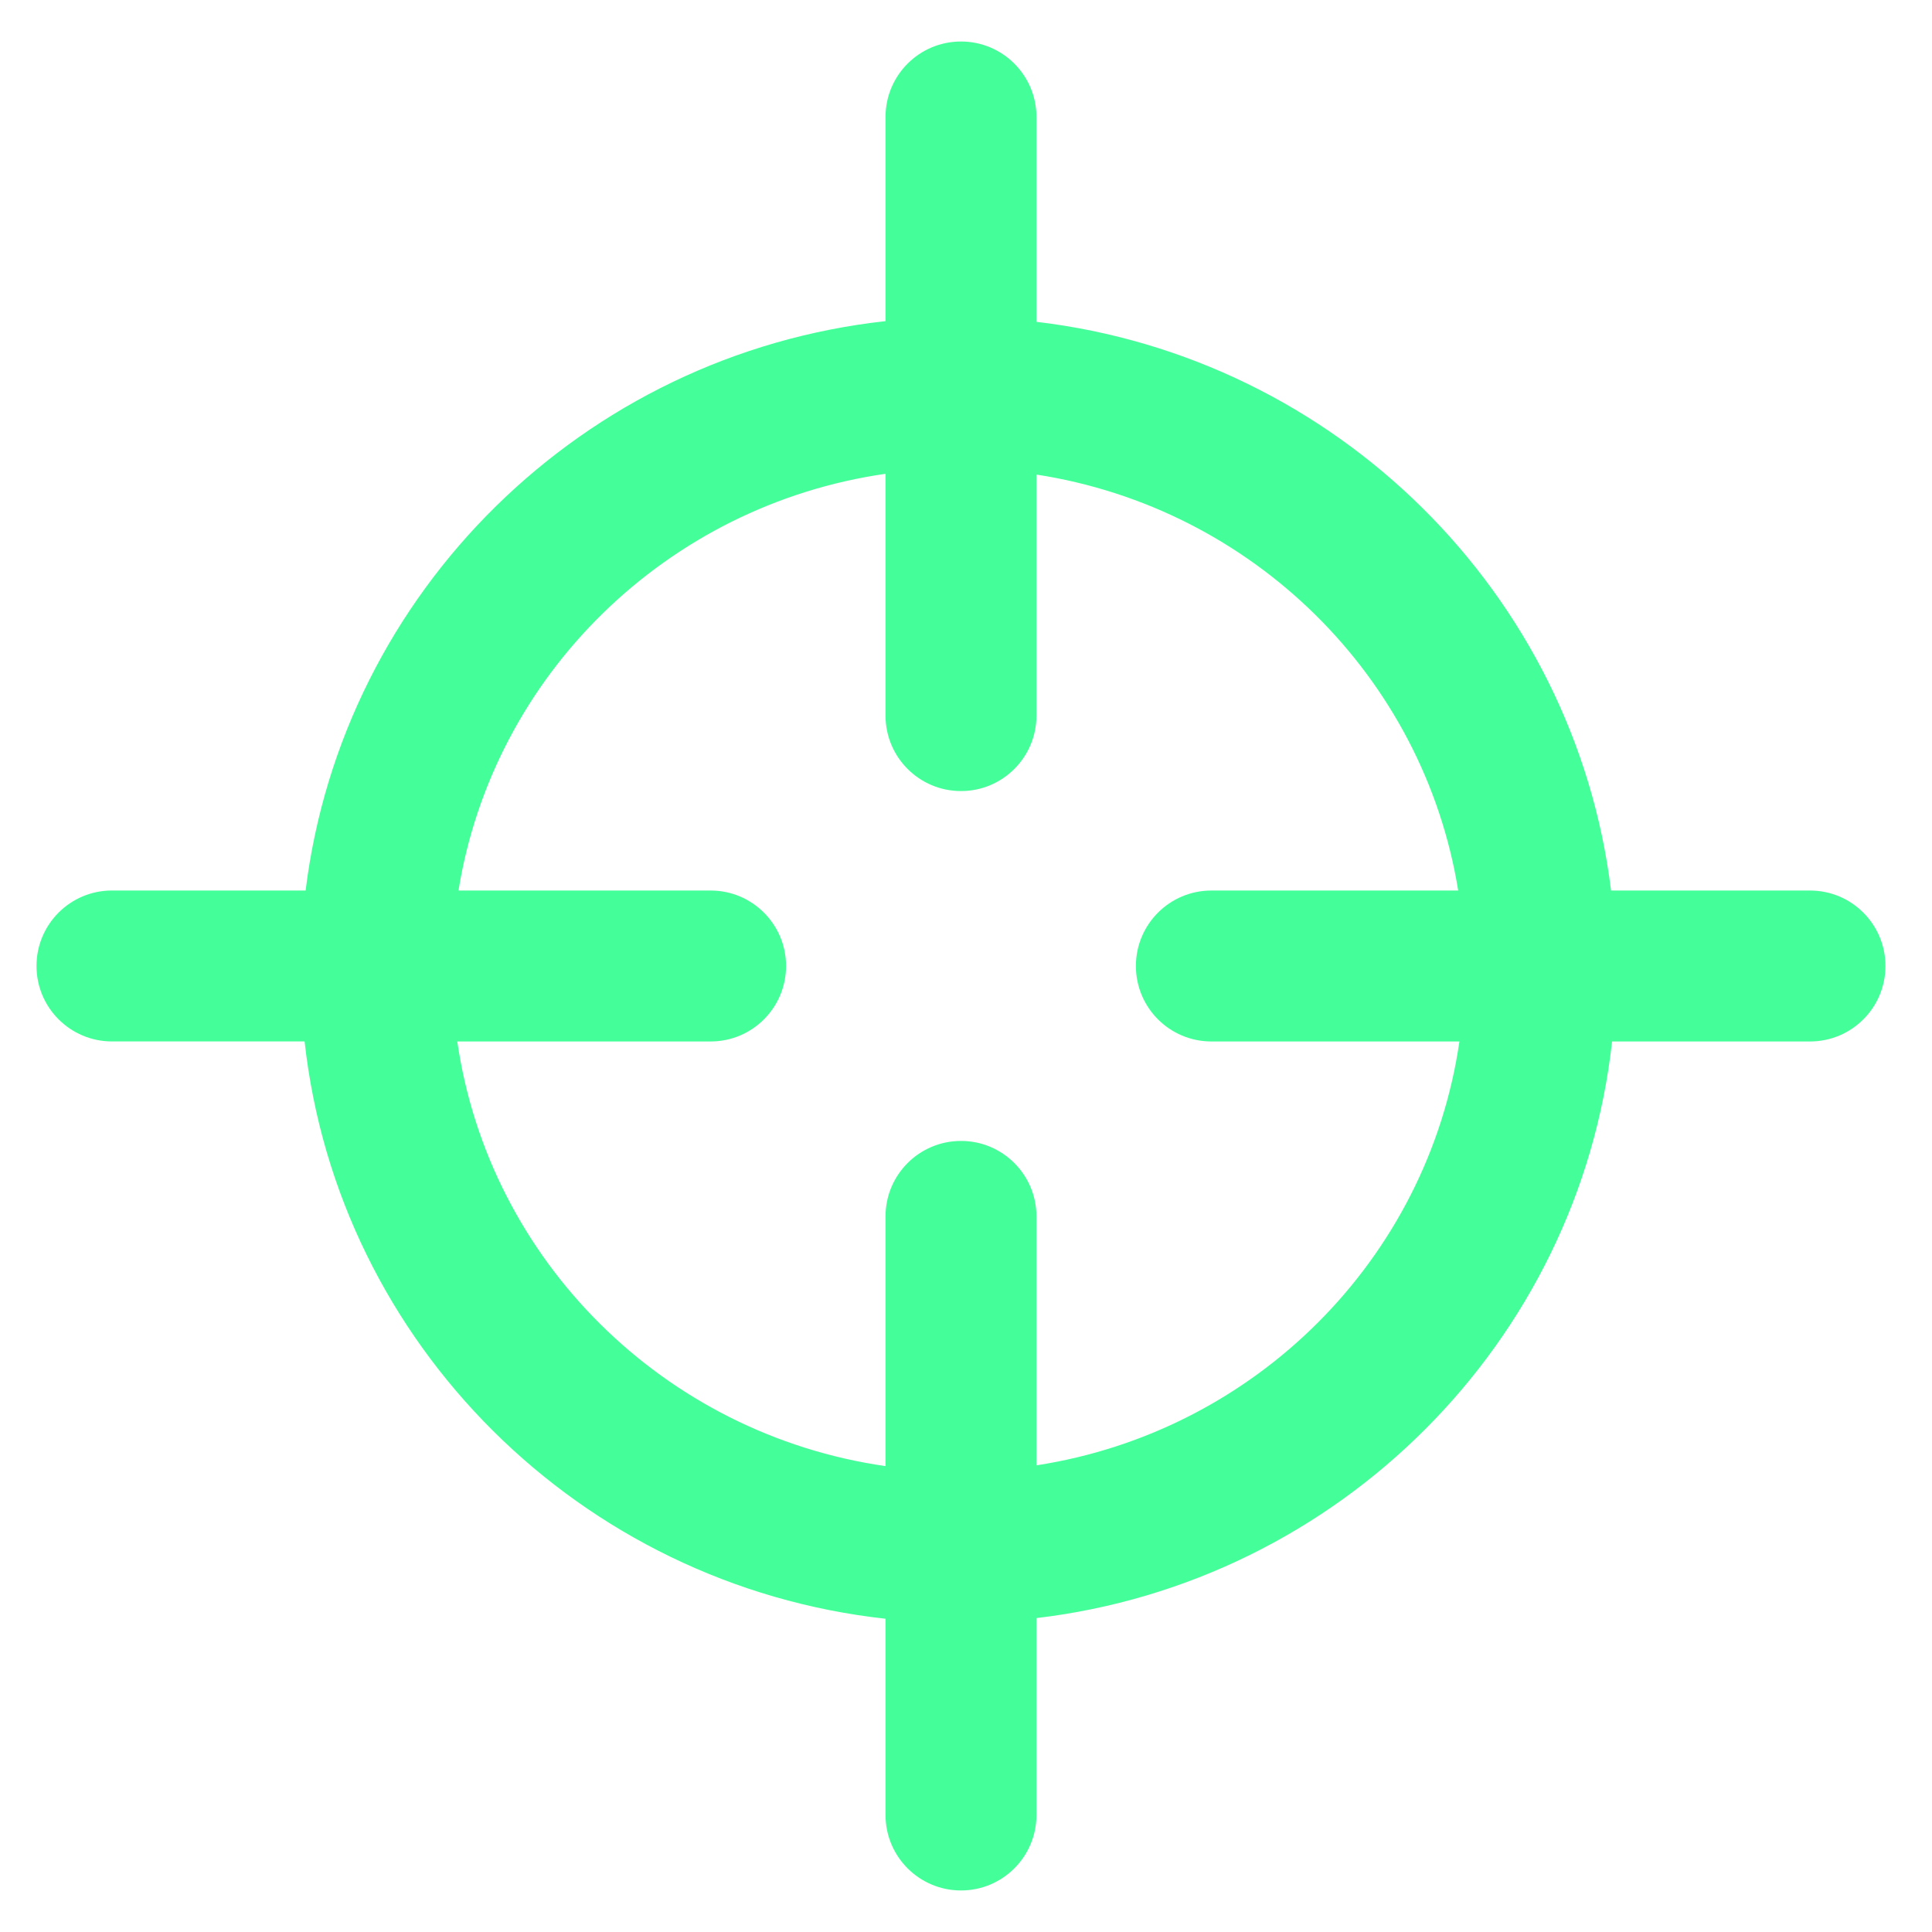 <?xml version="1.0" encoding="iso-8859-1"?>
<!-- Generator: Adobe Illustrator 17.0.0, SVG Export Plug-In . SVG Version: 6.00 Build 0)  -->
<!DOCTYPE svg PUBLIC "-//W3C//DTD SVG 1.1//EN" "http://www.w3.org/Graphics/SVG/1.1/DTD/svg11.dtd">
<svg version="1.1" id="Capa_1" xmlns="http://www.w3.org/2000/svg" xmlns:xlink="http://www.w3.org/1999/xlink" x="0px" y="0px"
	 width="64px" height="64px" viewBox="0 0 64 64" style="enable-background:new 0 0 64 64;" xml:space="preserve">
<g>
	<path style="fill:#44ff99" d="M59.958,29.5h-6.59c-1.209-9.846-9.106-17.667-19.034-18.839V3.875c0-1.381-1.12-2.5-2.5-2.5c-1.381,0-2.5,1.119-2.5,2.5
		v6.763c-10.011,1.1-17.993,8.957-19.21,18.861H3.709c-1.381,0-2.5,1.119-2.5,2.5s1.119,2.5,2.5,2.5h6.381
		c1.106,10.028,9.144,18.014,19.244,19.124v6.501c0,1.381,1.119,2.5,2.5,2.5c1.38,0,2.5-1.119,2.5-2.5v-6.523
		C44.35,52.419,52.302,44.47,53.402,34.5h6.556c1.381,0,2.5-1.119,2.5-2.5S61.339,29.5,59.958,29.5z M34.334,48.541v-8.246
		c0-1.381-1.12-2.5-2.5-2.5c-1.381,0-2.5,1.119-2.5,2.5v8.272c-7.333-1.052-13.133-6.803-14.186-14.067h8.391
		c1.381,0,2.5-1.119,2.5-2.5s-1.119-2.5-2.5-2.5h-8.351c1.154-7.141,6.902-12.765,14.146-13.805v8.01c0,1.381,1.119,2.5,2.5,2.5
		c1.38,0,2.5-1.119,2.5-2.5v-7.984c7.161,1.105,12.825,6.695,13.97,13.779h-8.176c-1.381,0-2.5,1.119-2.5,2.5s1.119,2.5,2.5,2.5
		h8.217C47.299,41.707,41.584,47.422,34.334,48.541z"/>
</g>
</svg>
